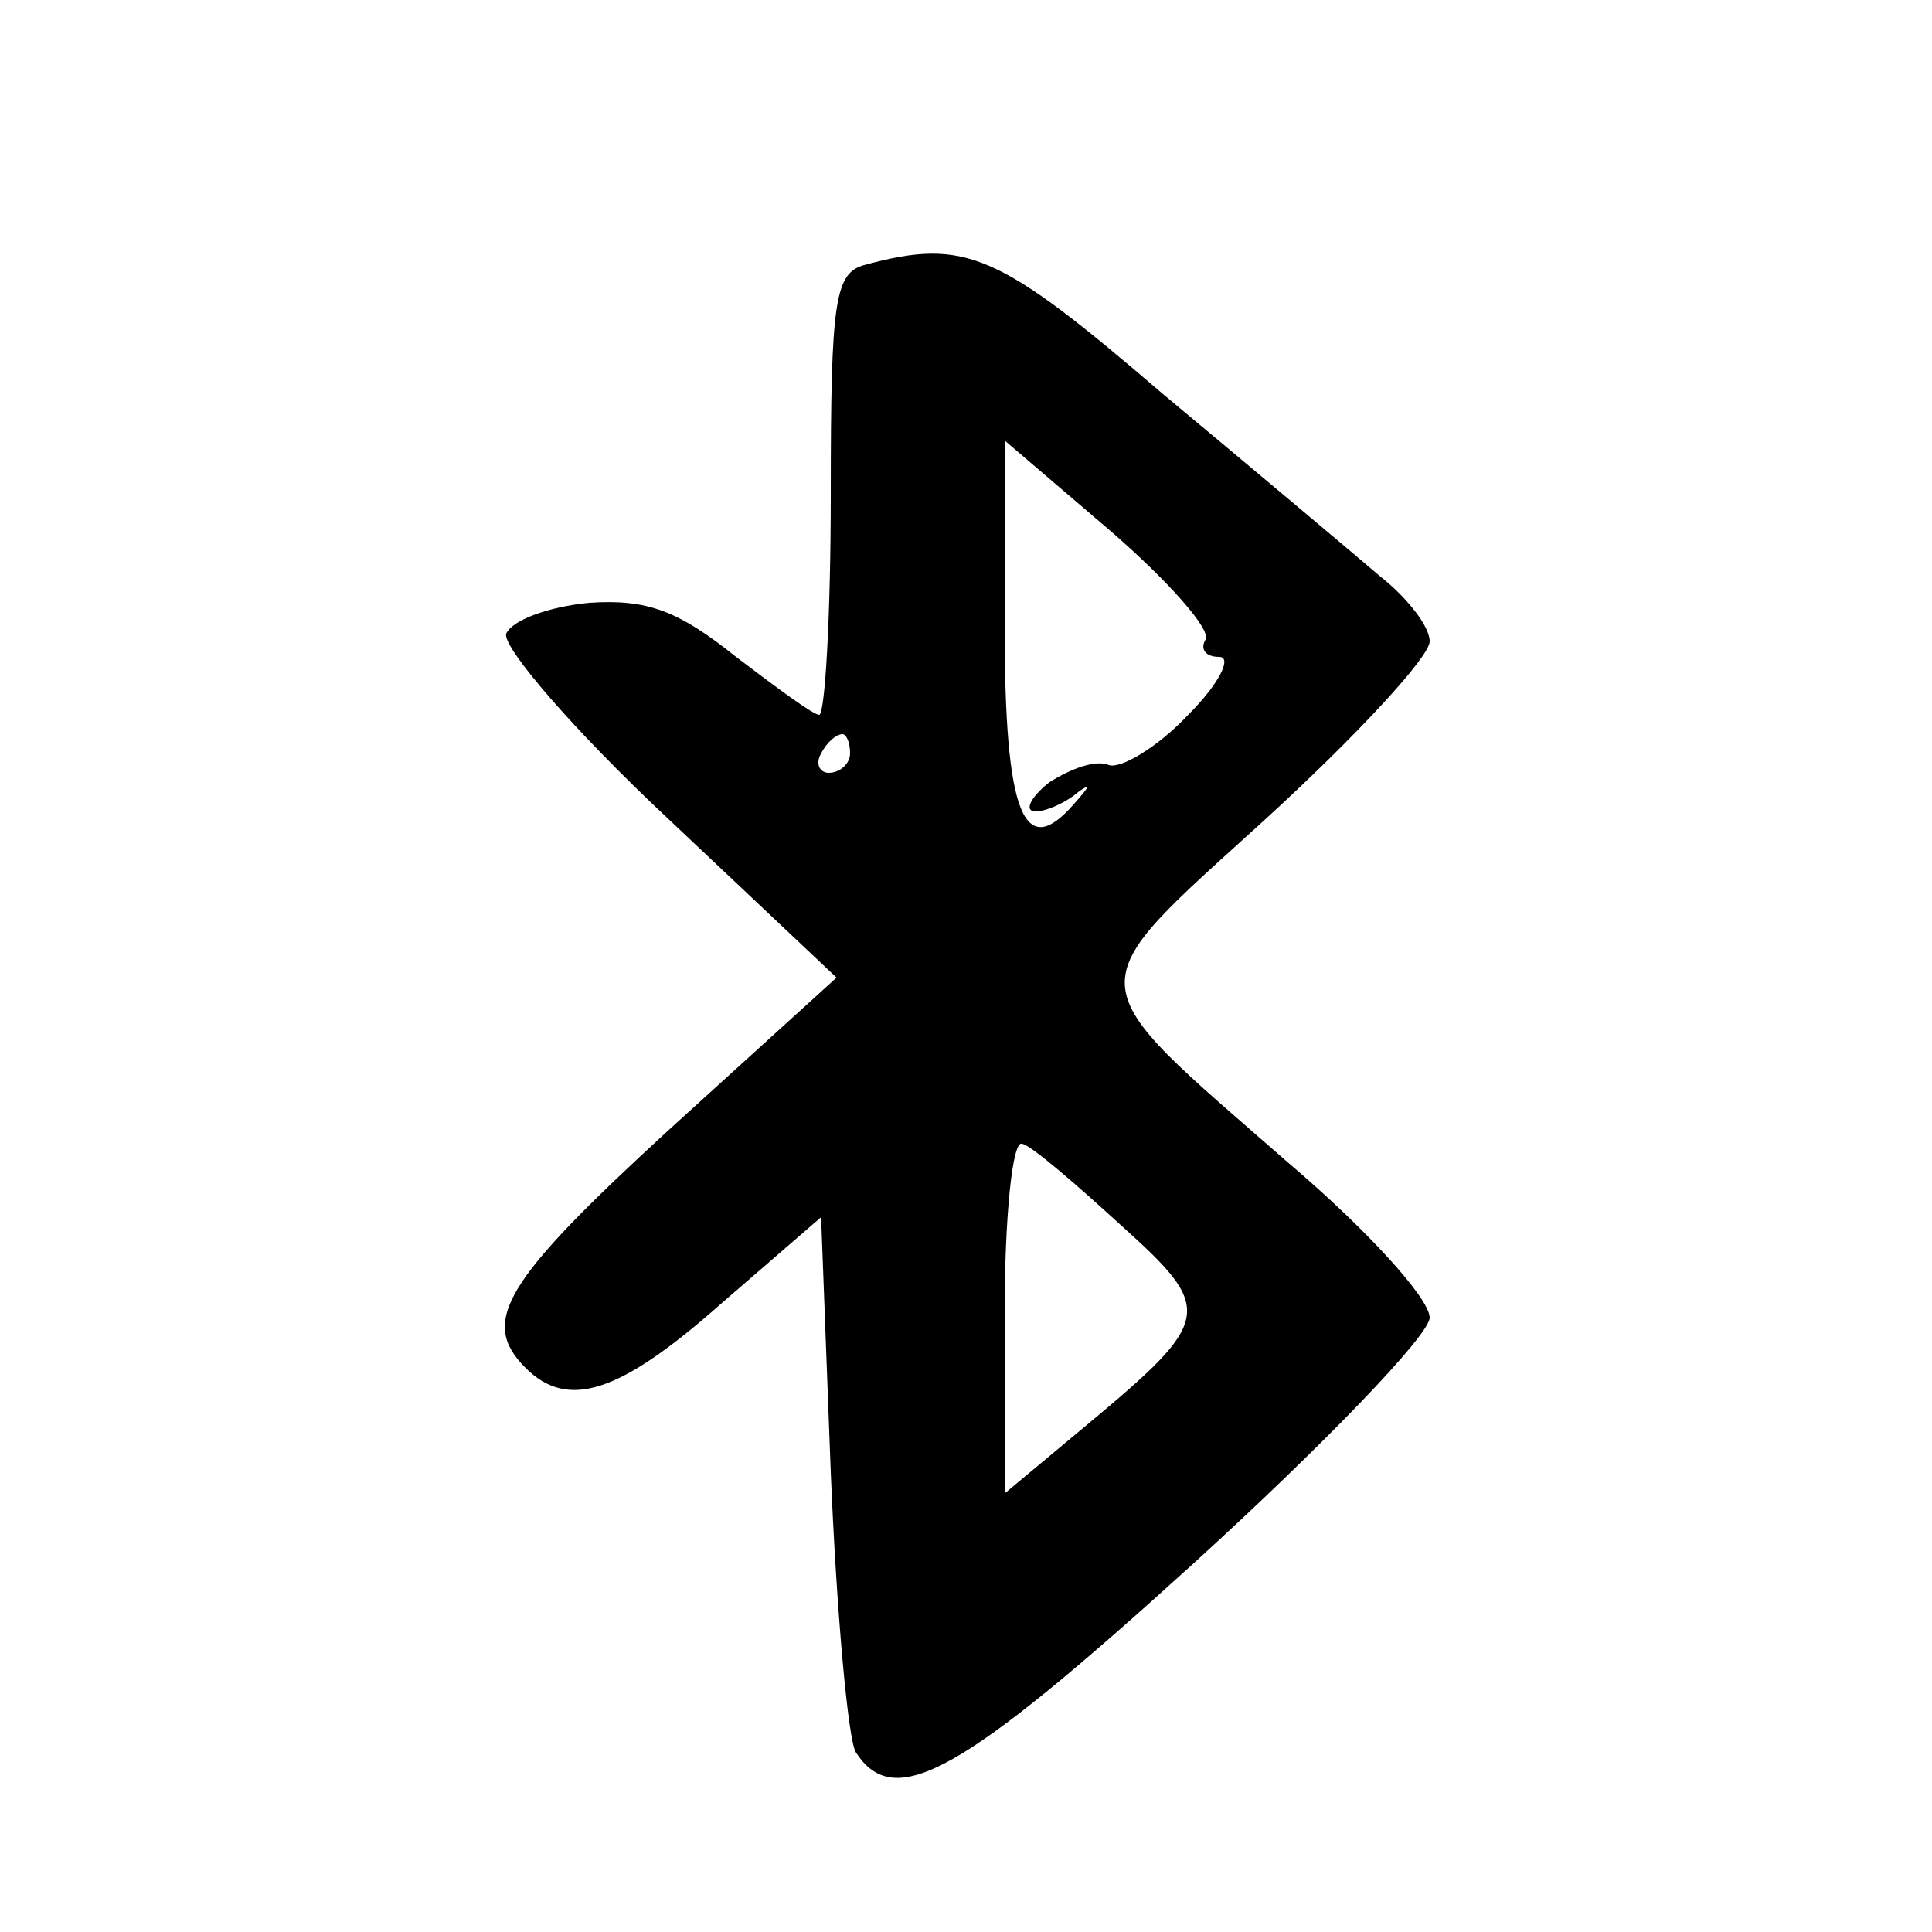 <?xml version="1.0" standalone="no"?>
<!DOCTYPE svg PUBLIC "-//W3C//DTD SVG 20010904//EN"
 "http://www.w3.org/TR/2001/REC-SVG-20010904/DTD/svg10.dtd">
<svg version="1.0" xmlns="http://www.w3.org/2000/svg"
 width="100pt" height="100pt" viewBox="0 0 100 100"
 preserveAspectRatio="xMidYMid meet">

<g transform="translate(0,100) scale(0.1,-0.1)"
fill="#000000" stroke="none">
<path d="M448 863 c-16 -4 -18 -18 -18 -119 0 -63 -3 -114 -6 -114 -3 0 -22
14 -43 30 -30 24 -46 30 -76 28 -21 -2 -40 -9 -43 -16 -2 -7 35 -50 83 -95
l88 -83 -87 -79 c-85 -78 -98 -99 -74 -123 22 -22 49 -13 101 33 l52 45 5
-132 c3 -73 9 -139 13 -145 20 -31 55 -11 175 98 67 61 122 118 122 127 0 10
-33 46 -73 80 -111 97 -111 88 -12 178 47 43 85 84 85 92 0 8 -12 23 -26 34
-14 12 -64 54 -112 94 -85 73 -102 81 -154 67z m176 -194 c-3 -5 0 -9 7 -9 7
0 0 -14 -16 -30 -16 -17 -35 -28 -41 -26 -7 3 -20 -2 -31 -9 -10 -8 -13 -15
-7 -15 5 0 15 4 22 10 7 5 6 3 -2 -6 -26 -30 -36 -6 -36 92 l0 96 55 -47 c30
-26 52 -51 49 -56z m-184 -59 c0 -5 -5 -10 -11 -10 -5 0 -7 5 -4 10 3 6 8 10
11 10 2 0 4 -4 4 -10z m140 -244 c49 -44 48 -49 -18 -104 l-42 -35 0 93 c0 50
4 90 9 88 5 -1 28 -21 51 -42z"/>
</g>
</svg>
